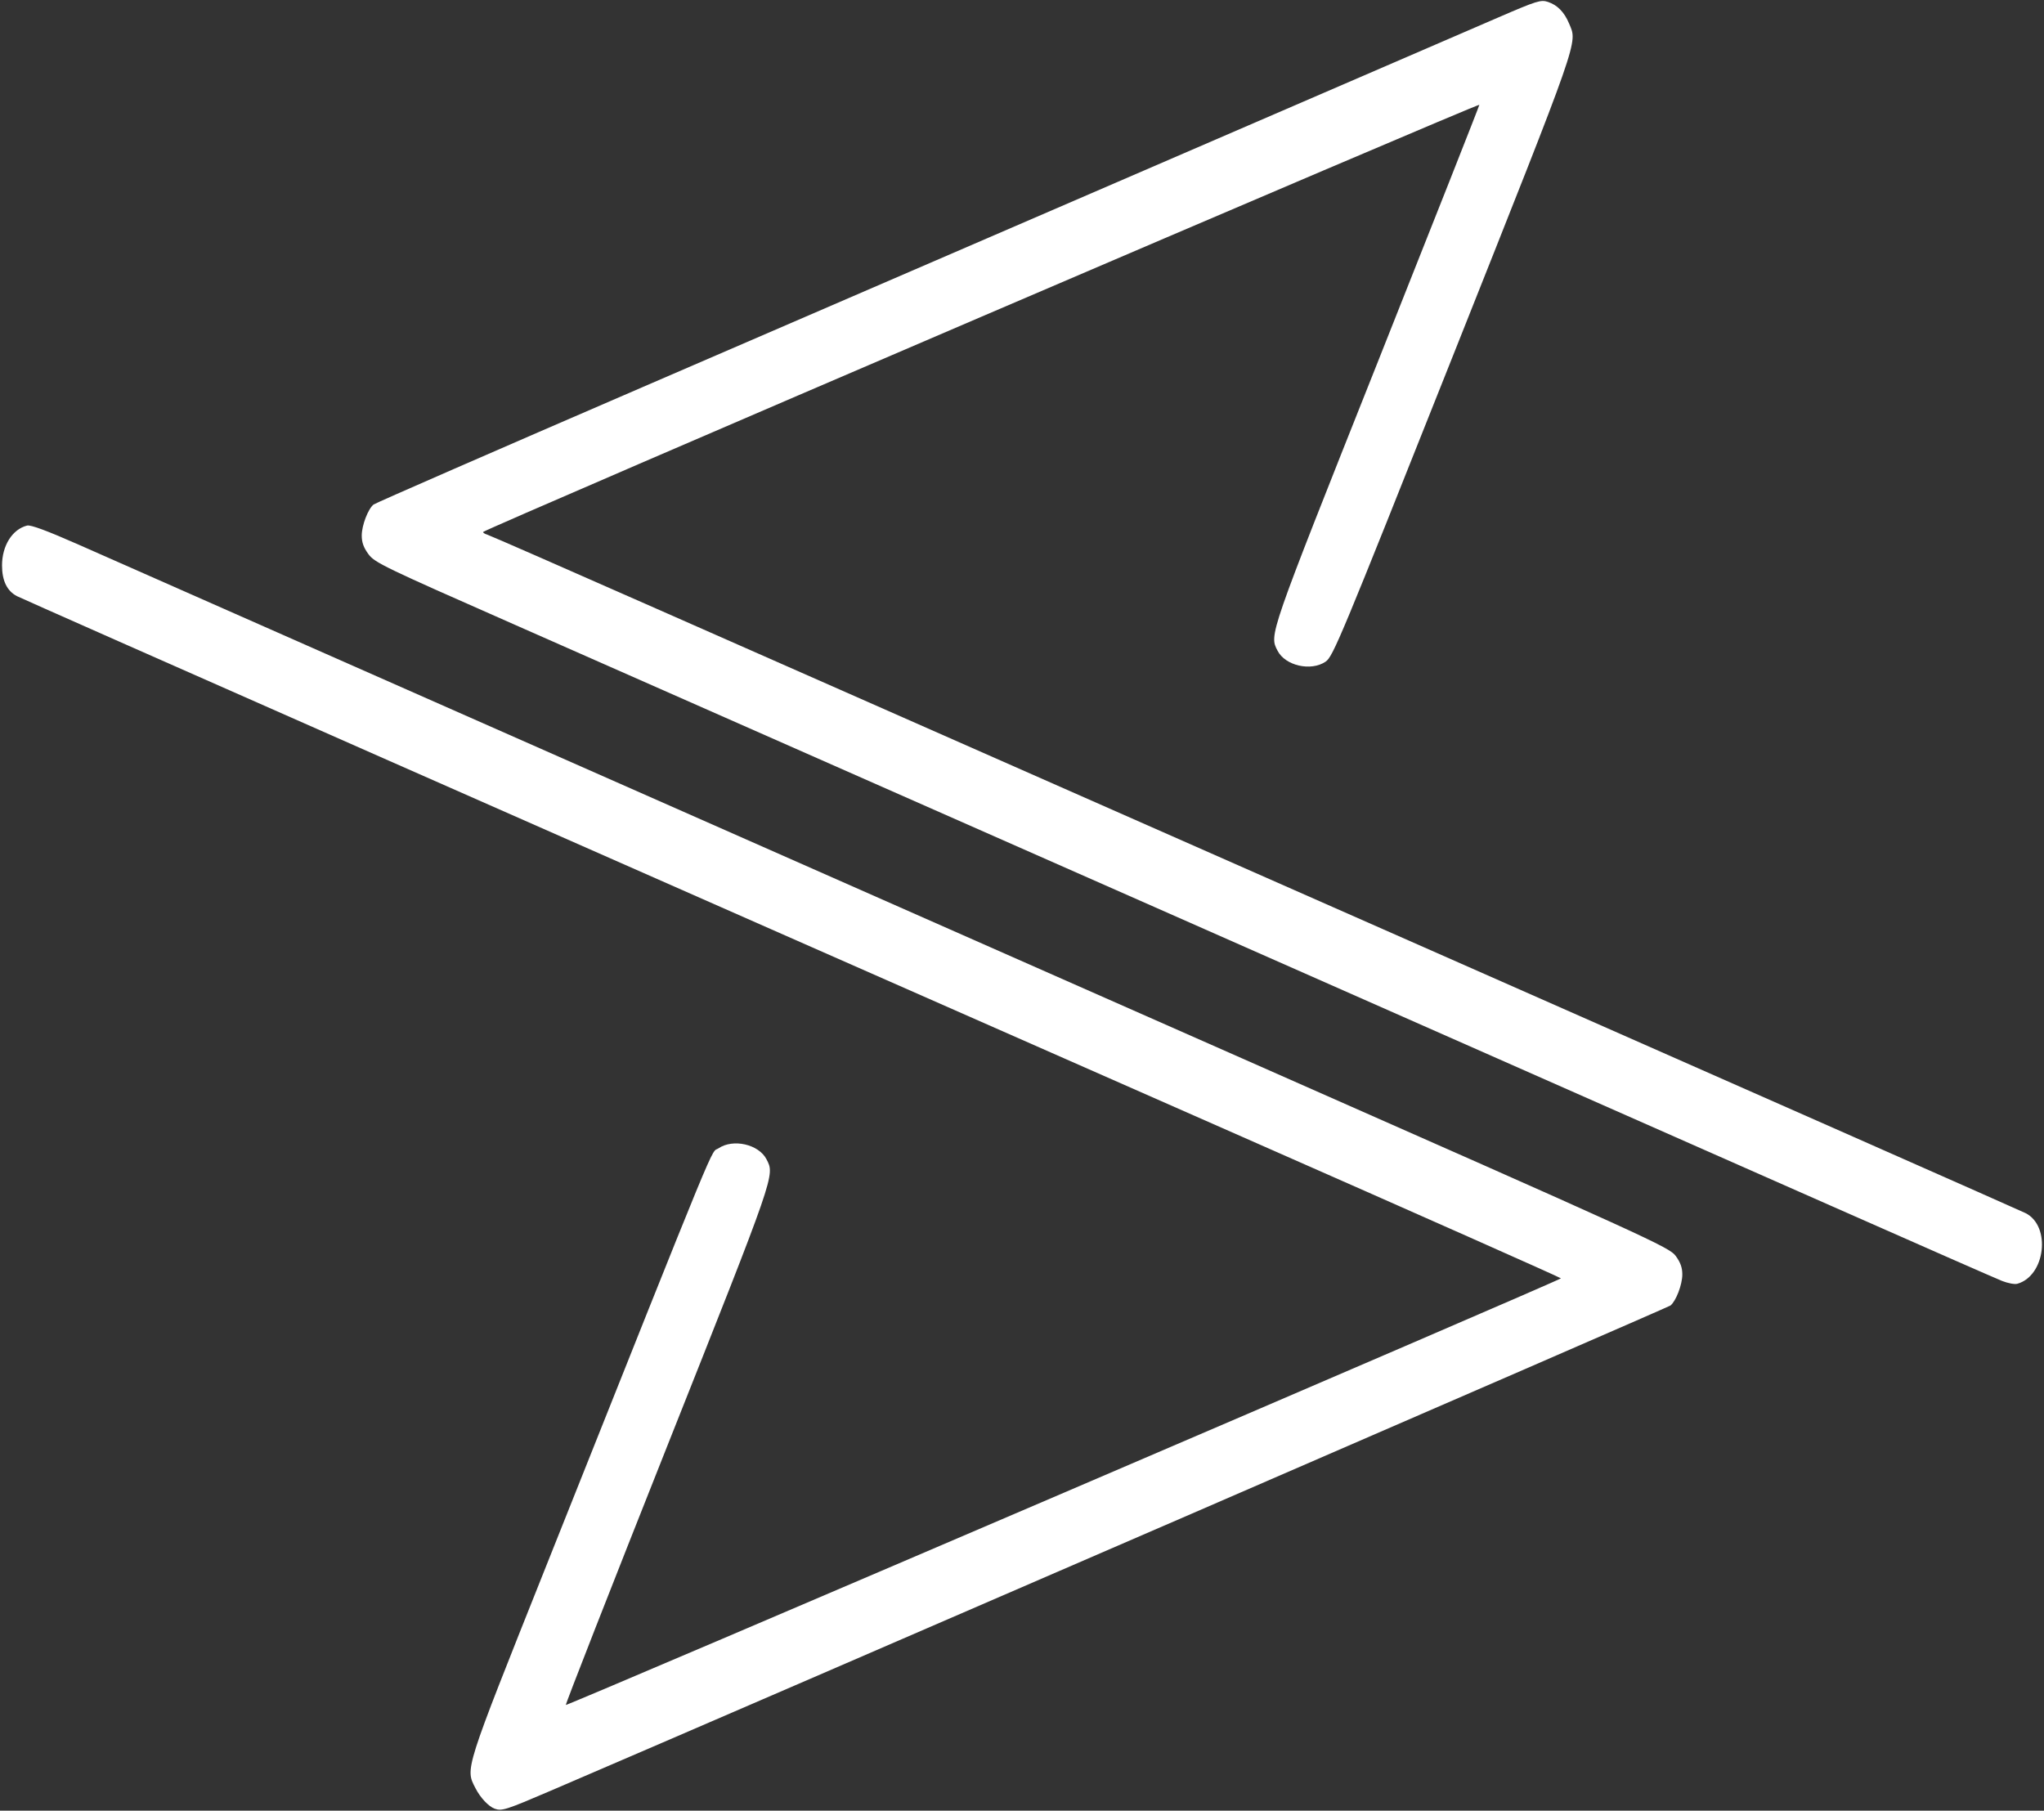 <svg width="876" height="776" viewBox="0 0 876 776" fill="none" xmlns="http://www.w3.org/2000/svg">
<rect x="0" y="0" width="876" height="776" fill="#333333" stroke="none"/>
<path d="M212.013 775.149C209.36 774.179 205.873 770.462 203.774 766.367C199.376 757.788 198.774 759.679 233.992 671.355C310.425 479.663 304.259 494.606 307.959 492.112C314.215 487.896 325.178 490.407 328.492 496.815C332.096 503.784 332.618 502.276 286.039 619.538C261.854 680.425 242.265 730.44 242.508 730.683C243.027 731.203 668.985 548.591 668.97 547.855C668.966 547.58 607.435 520.258 532.237 487.139C247.717 361.83 10.396 257.109 7.28 255.495C3.01 253.284 0.87 248.885 0.87 242.318C0.87 233.843 5.28 226.83 11.608 225.242C13.164 224.851 20.11 227.422 33.695 233.418C44.595 238.228 120.113 271.579 201.513 307.53C282.913 343.482 431.817 409.225 532.411 453.626C708.032 531.143 715.423 534.51 718.161 538.255C720.215 541.064 721.007 543.302 720.991 546.255C720.968 550.582 718.291 557.574 715.921 559.499C714.824 560.39 329.743 727.251 235.963 767.471C216.78 775.698 215.041 776.256 212.013 775.149ZM858.013 548.964C855.538 547.985 822.913 533.654 785.513 517.118C691.203 475.42 292.332 299.335 220.122 267.521C164.245 242.903 160.562 241.124 157.872 237.455C155.809 234.641 155.019 232.413 155.035 229.455C155.058 225.123 157.739 218.125 160.104 216.221C160.879 215.598 212.813 192.932 275.513 165.854C338.213 138.775 442.388 93.774 507.013 65.85C571.638 37.926 632.517 11.624 642.3 7.402C658.708 0.321 660.345 -0.19 663.403 0.819C667.455 2.156 670.417 5.185 672.465 10.086C676.089 18.761 677.759 13.983 622.744 152.354C574.303 274.186 571.288 281.427 568.096 283.578C561.81 287.814 550.855 285.319 547.533 278.895C543.947 271.959 543.445 273.408 590.013 156.31C614.213 95.457 634.013 45.328 634.013 44.911C634.013 44.011 207.084 227.07 207.042 227.988C207.026 228.337 207.8 228.84 208.763 229.106C209.725 229.373 243.138 243.997 283.013 261.606C322.888 279.214 470.038 344.125 610.013 405.853C749.988 467.581 866.138 518.911 868.125 519.92C879.138 525.515 876.589 546.882 864.513 550.196C863.413 550.498 860.488 549.943 858.013 548.964Z" fill="white"/>
</svg>
